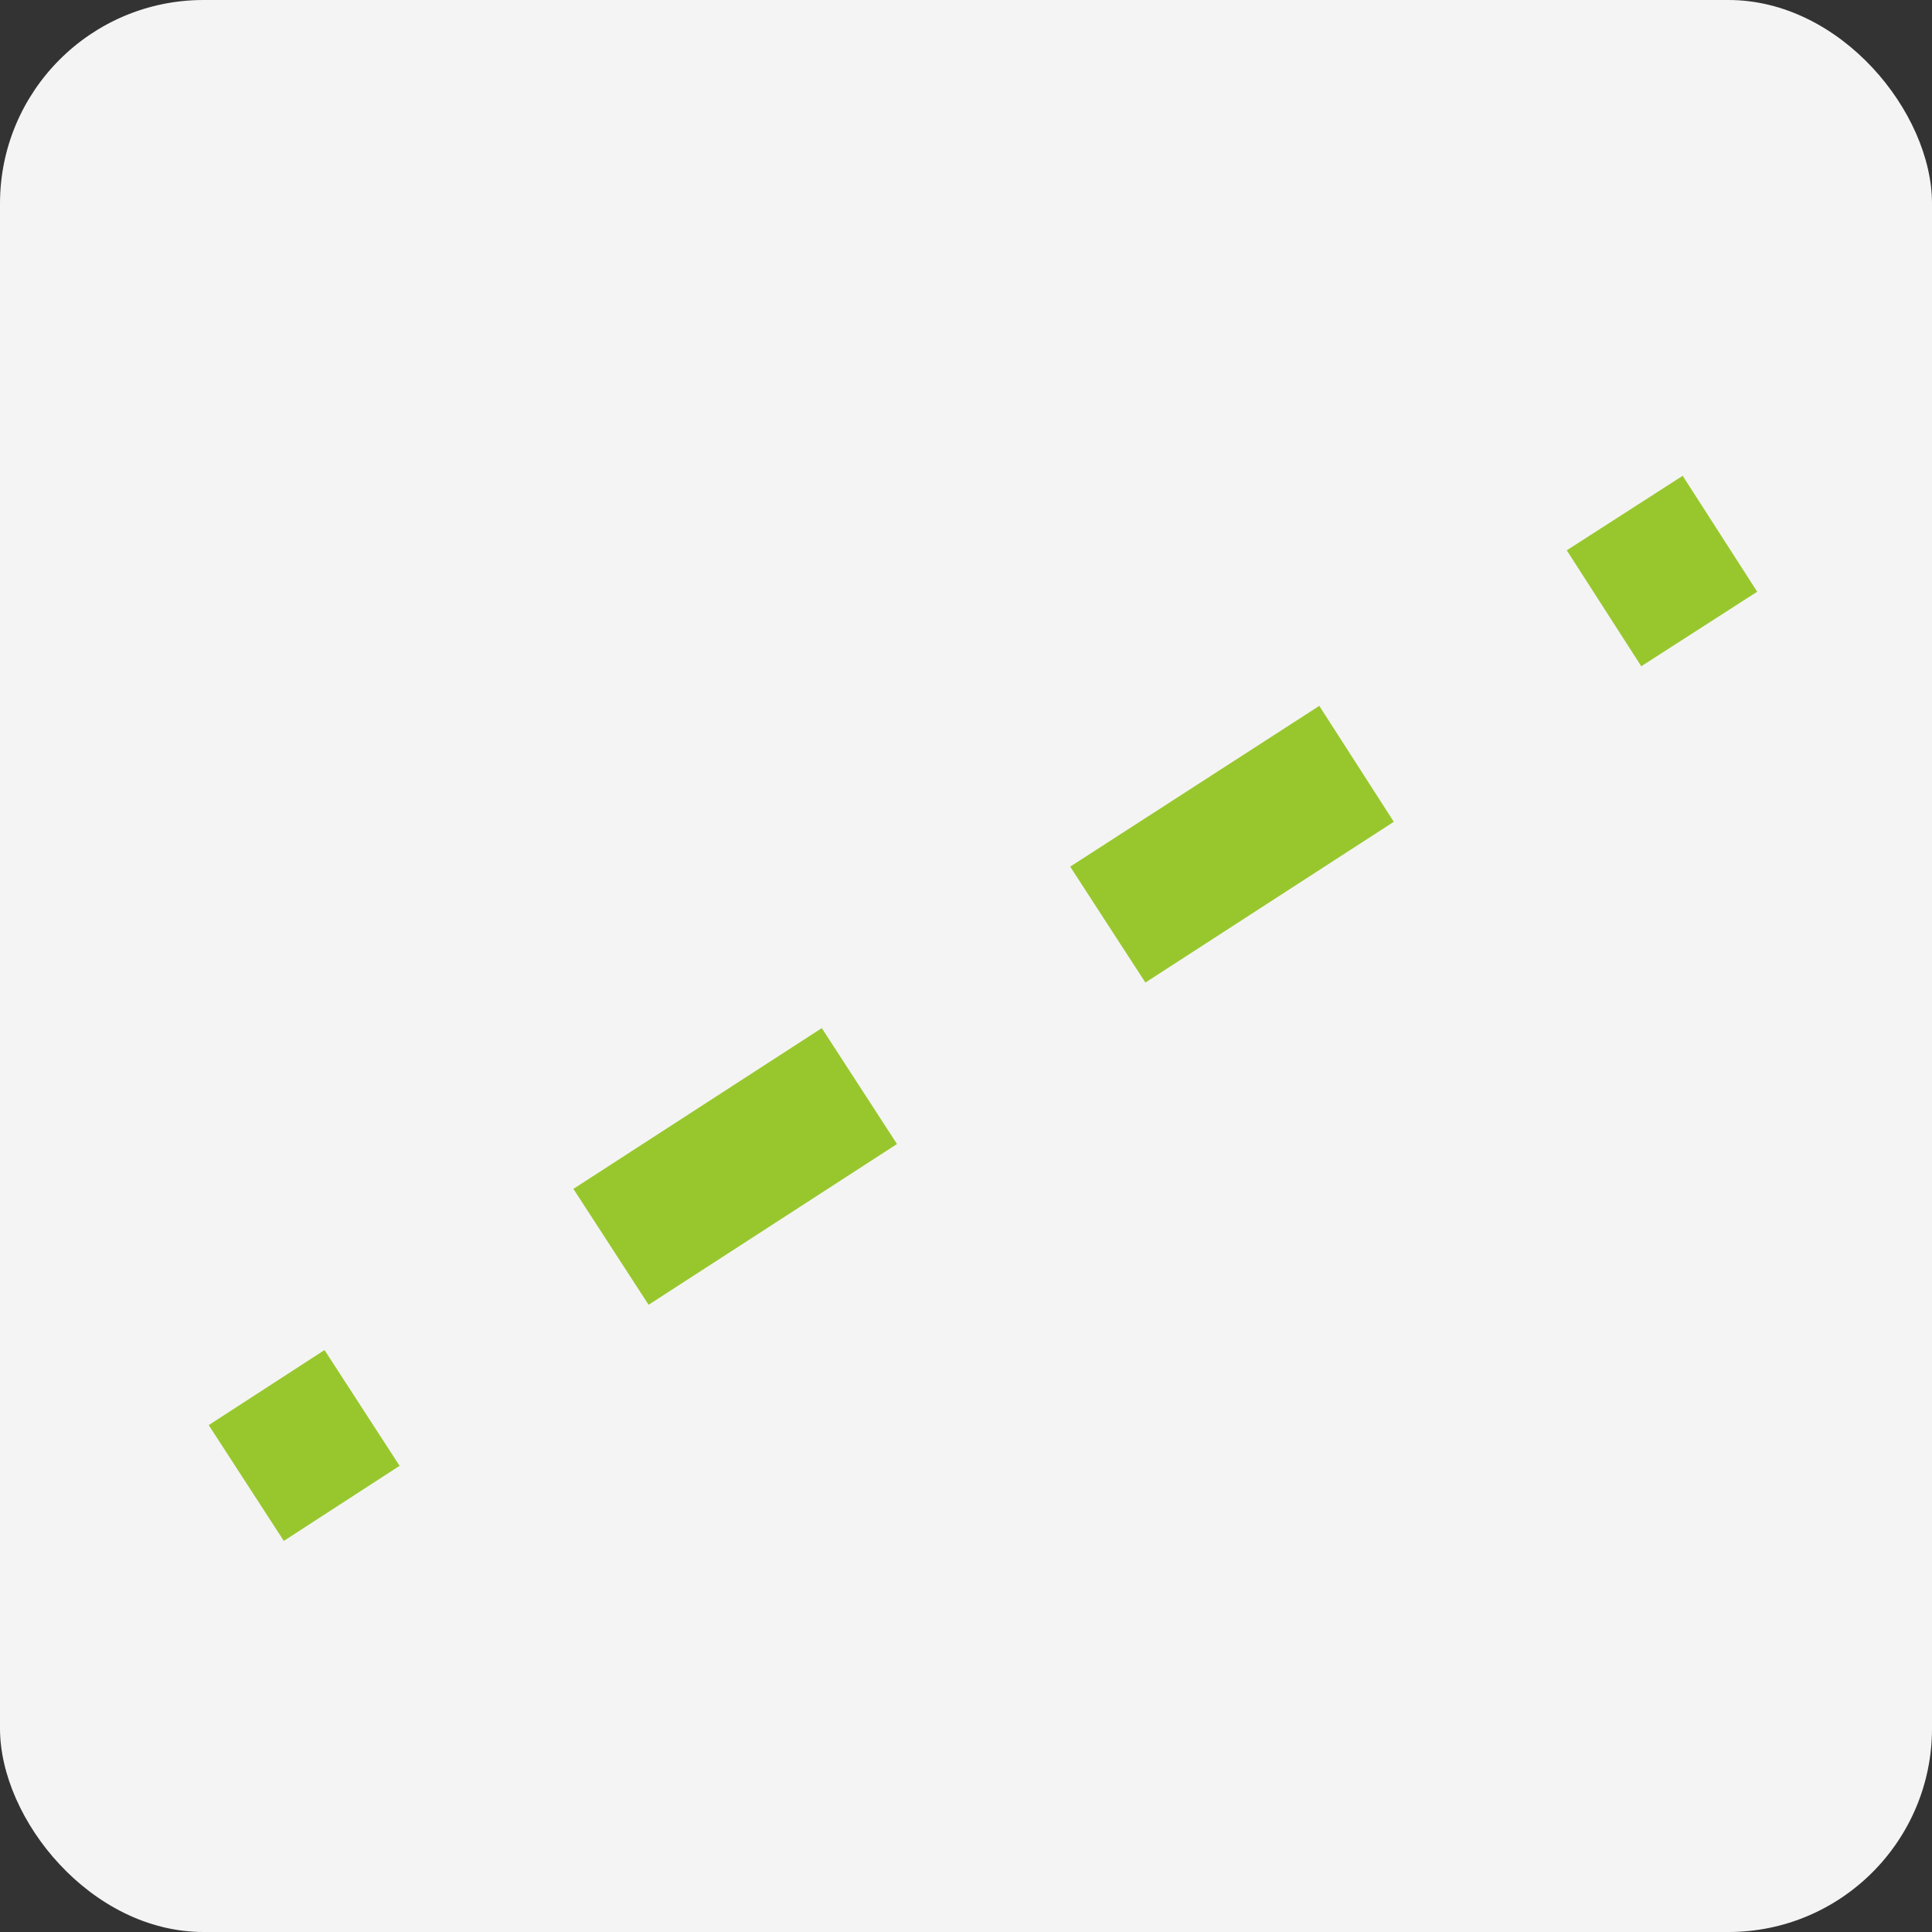 <svg xmlns="http://www.w3.org/2000/svg" viewBox="0 0 28 28"><rect x="0" y="0" width="28" height="28" fill="#333333" stroke="none"/><defs><style>.cls-1{fill:#f4f4f4;}.cls-2{fill:#98c72d;}</style></defs><title>中心线</title><g id="图层_2" data-name="图层 2"><g id="图层_1-2" data-name="图层 1"><rect class="cls-1" width="28" height="28" rx="2.95"/><rect class="cls-2" x="3.41" y="19.95" width="2" height="2" transform="translate(-10.69 5.77) rotate(-32.96)"/><path class="cls-2" d="M9.4,18.91,8.31,17.23l3.6-2.33L13,16.58Zm7.2-4.67-1.09-1.68,3.61-2.33,1.08,1.68Z"/><rect class="cls-2" x="23.1" y="7.19" width="2" height="2" transform="matrix(0.84, -0.54, 0.54, 0.84, -0.58, 14.41)"/></g></g></svg>